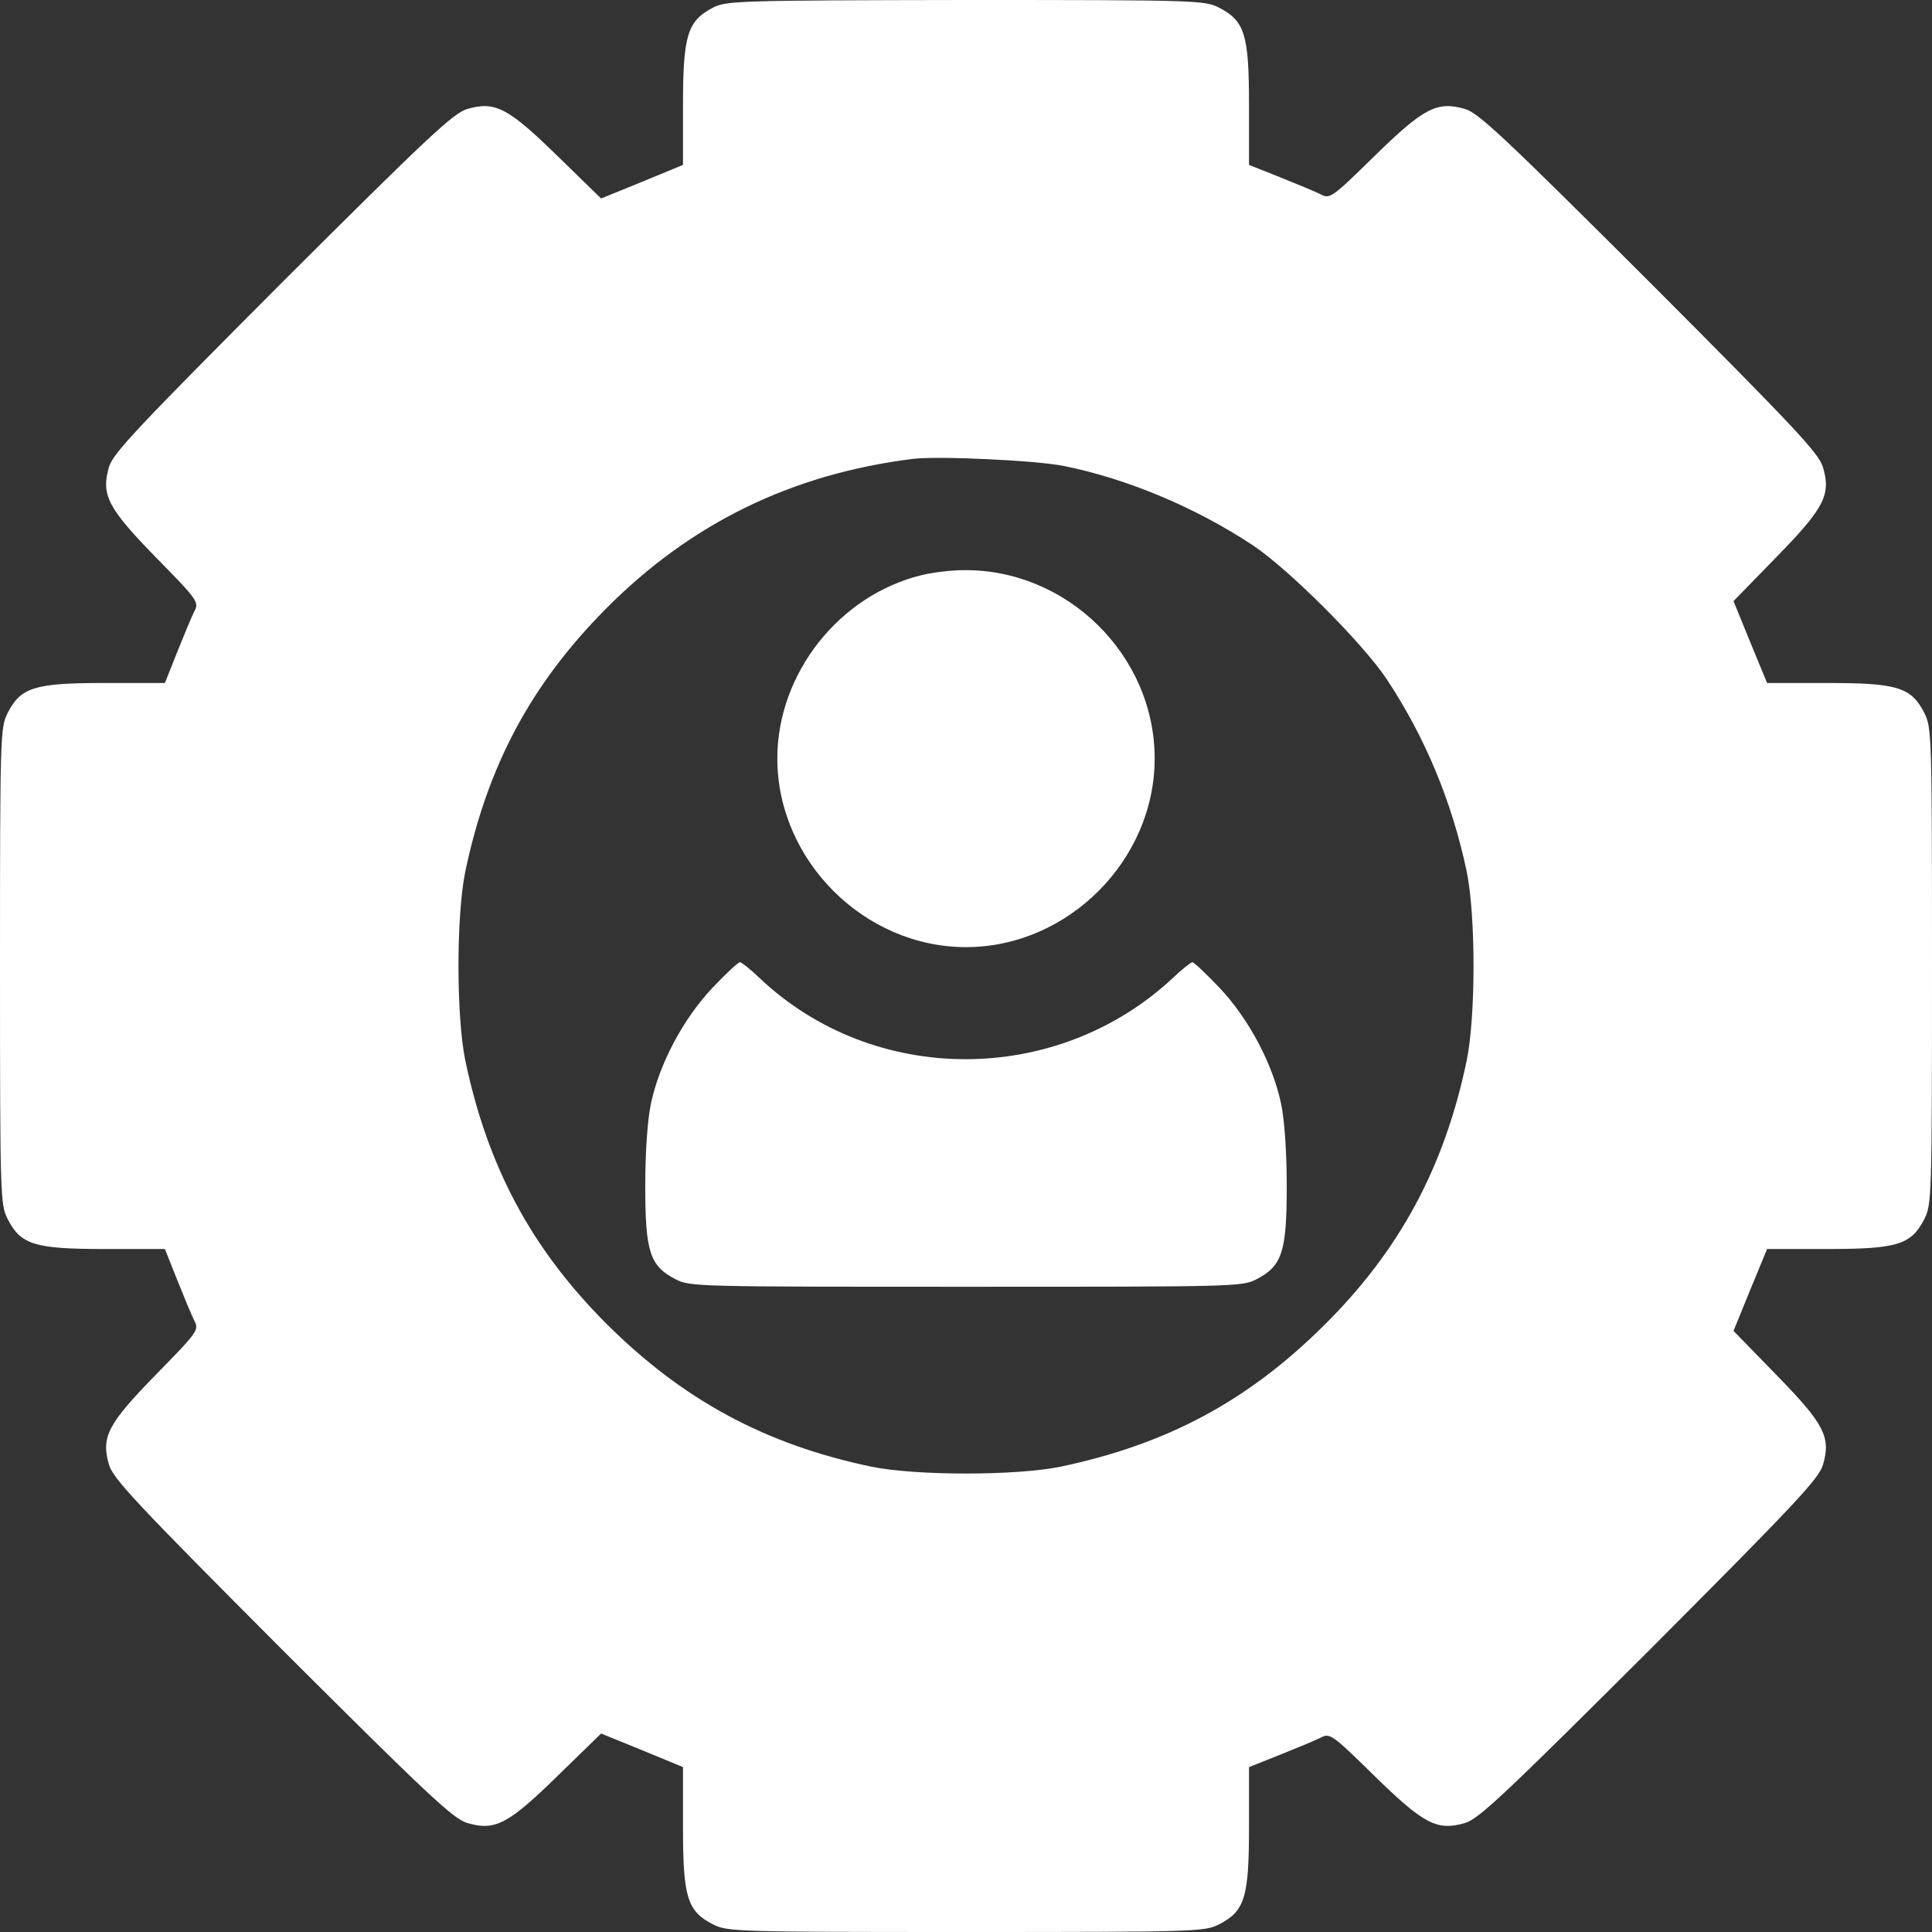 <?xml version="1.0" standalone="no"?>
<!DOCTYPE svg PUBLIC "-//W3C//DTD SVG 20010904//EN"
 "http://www.w3.org/TR/2001/REC-SVG-20010904/DTD/svg10.dtd">
<svg version="1.0" xmlns="http://www.w3.org/2000/svg"
 width="512pt" height="512pt" viewBox="0 0 512 512"
 preserveAspectRatio="xMidYMid meet">

<rect x="0" y="0" width="512" height="512" fill="#333333" stroke="none"/>

<g transform="translate(0,512) scale(0.1,-0.1)"
fill="#FFFFFF" stroke="none">
<path d="M1888 5099 c-66 -35 -78 -73 -78 -257 l0 -159 -109 -45 -108 -44
-115 112 c-131 128 -166 147 -240 125 -37 -11 -104 -74 -490 -459 -385 -386
-448 -453 -459 -489 -22 -75 -3 -110 126 -242 109 -111 113 -117 100 -141 -7
-14 -27 -62 -45 -107 l-33 -83 -159 0 c-186 0 -223 -11 -258 -80 -19 -38 -20
-58 -20 -670 0 -612 1 -632 20 -670 35 -69 72 -80 258 -80 l159 0 33 -83 c18
-45 38 -93 45 -107 13 -24 9 -30 -100 -141 -129 -132 -148 -167 -126 -241 11
-37 74 -104 459 -490 386 -385 453 -448 490 -459 74 -22 109 -3 240 125 l115
112 108 -44 109 -45 0 -159 c0 -186 11 -223 80 -258 38 -19 58 -20 670 -20
612 0 632 1 670 20 69 35 80 72 80 258 l0 159 83 33 c45 18 93 38 107 45 24
13 30 9 141 -100 132 -129 167 -148 242 -126 36 11 103 74 489 459 385 386
448 453 459 490 22 74 3 109 -125 240 l-112 115 44 108 45 109 159 0 c186 0
223 11 258 80 19 38 20 58 20 670 0 612 -1 632 -20 670 -35 69 -72 80 -258 80
l-159 0 -45 109 -44 108 112 115 c128 131 147 166 125 240 -11 37 -74 104
-459 490 -386 385 -453 448 -489 459 -75 22 -110 3 -242 -126 -111 -109 -117
-113 -141 -100 -14 7 -62 27 -107 45 l-83 33 0 159 c0 186 -11 223 -80 258
-38 19 -57 20 -672 20 -610 -1 -634 -2 -670 -21z m932 -1214 c168 -34 349
-110 500 -210 96 -64 291 -259 355 -355 102 -154 173 -325 212 -510 24 -118
24 -382 0 -500 -59 -284 -179 -506 -381 -705 -201 -199 -415 -313 -696 -372
-118 -24 -382 -24 -500 0 -283 59 -502 178 -705 381 -198 199 -313 415 -372
696 -24 118 -24 382 0 500 59 281 174 496 372 696 225 227 493 358 815 398 67
8 326 -4 400 -19z"/>
<path d="M2443 3596 c-219 -53 -383 -261 -383 -486 0 -270 230 -500 500 -500
270 0 500 230 500 500 0 274 -233 503 -508 499 -31 0 -80 -6 -109 -13z"/>
<path d="M1887 2501 c-77 -82 -140 -201 -162 -306 -9 -43 -15 -127 -15 -218 0
-174 12 -212 80 -247 38 -20 57 -20 770 -20 713 0 732 0 770 20 68 35 80 73
80 247 0 91 -6 175 -15 218 -22 105 -85 224 -162 306 -36 38 -69 69 -73 69 -4
0 -27 -18 -51 -41 -308 -288 -794 -288 -1097 0 -24 23 -47 41 -51 41 -5 0 -38
-31 -74 -69z"/>
</g>
</svg>
